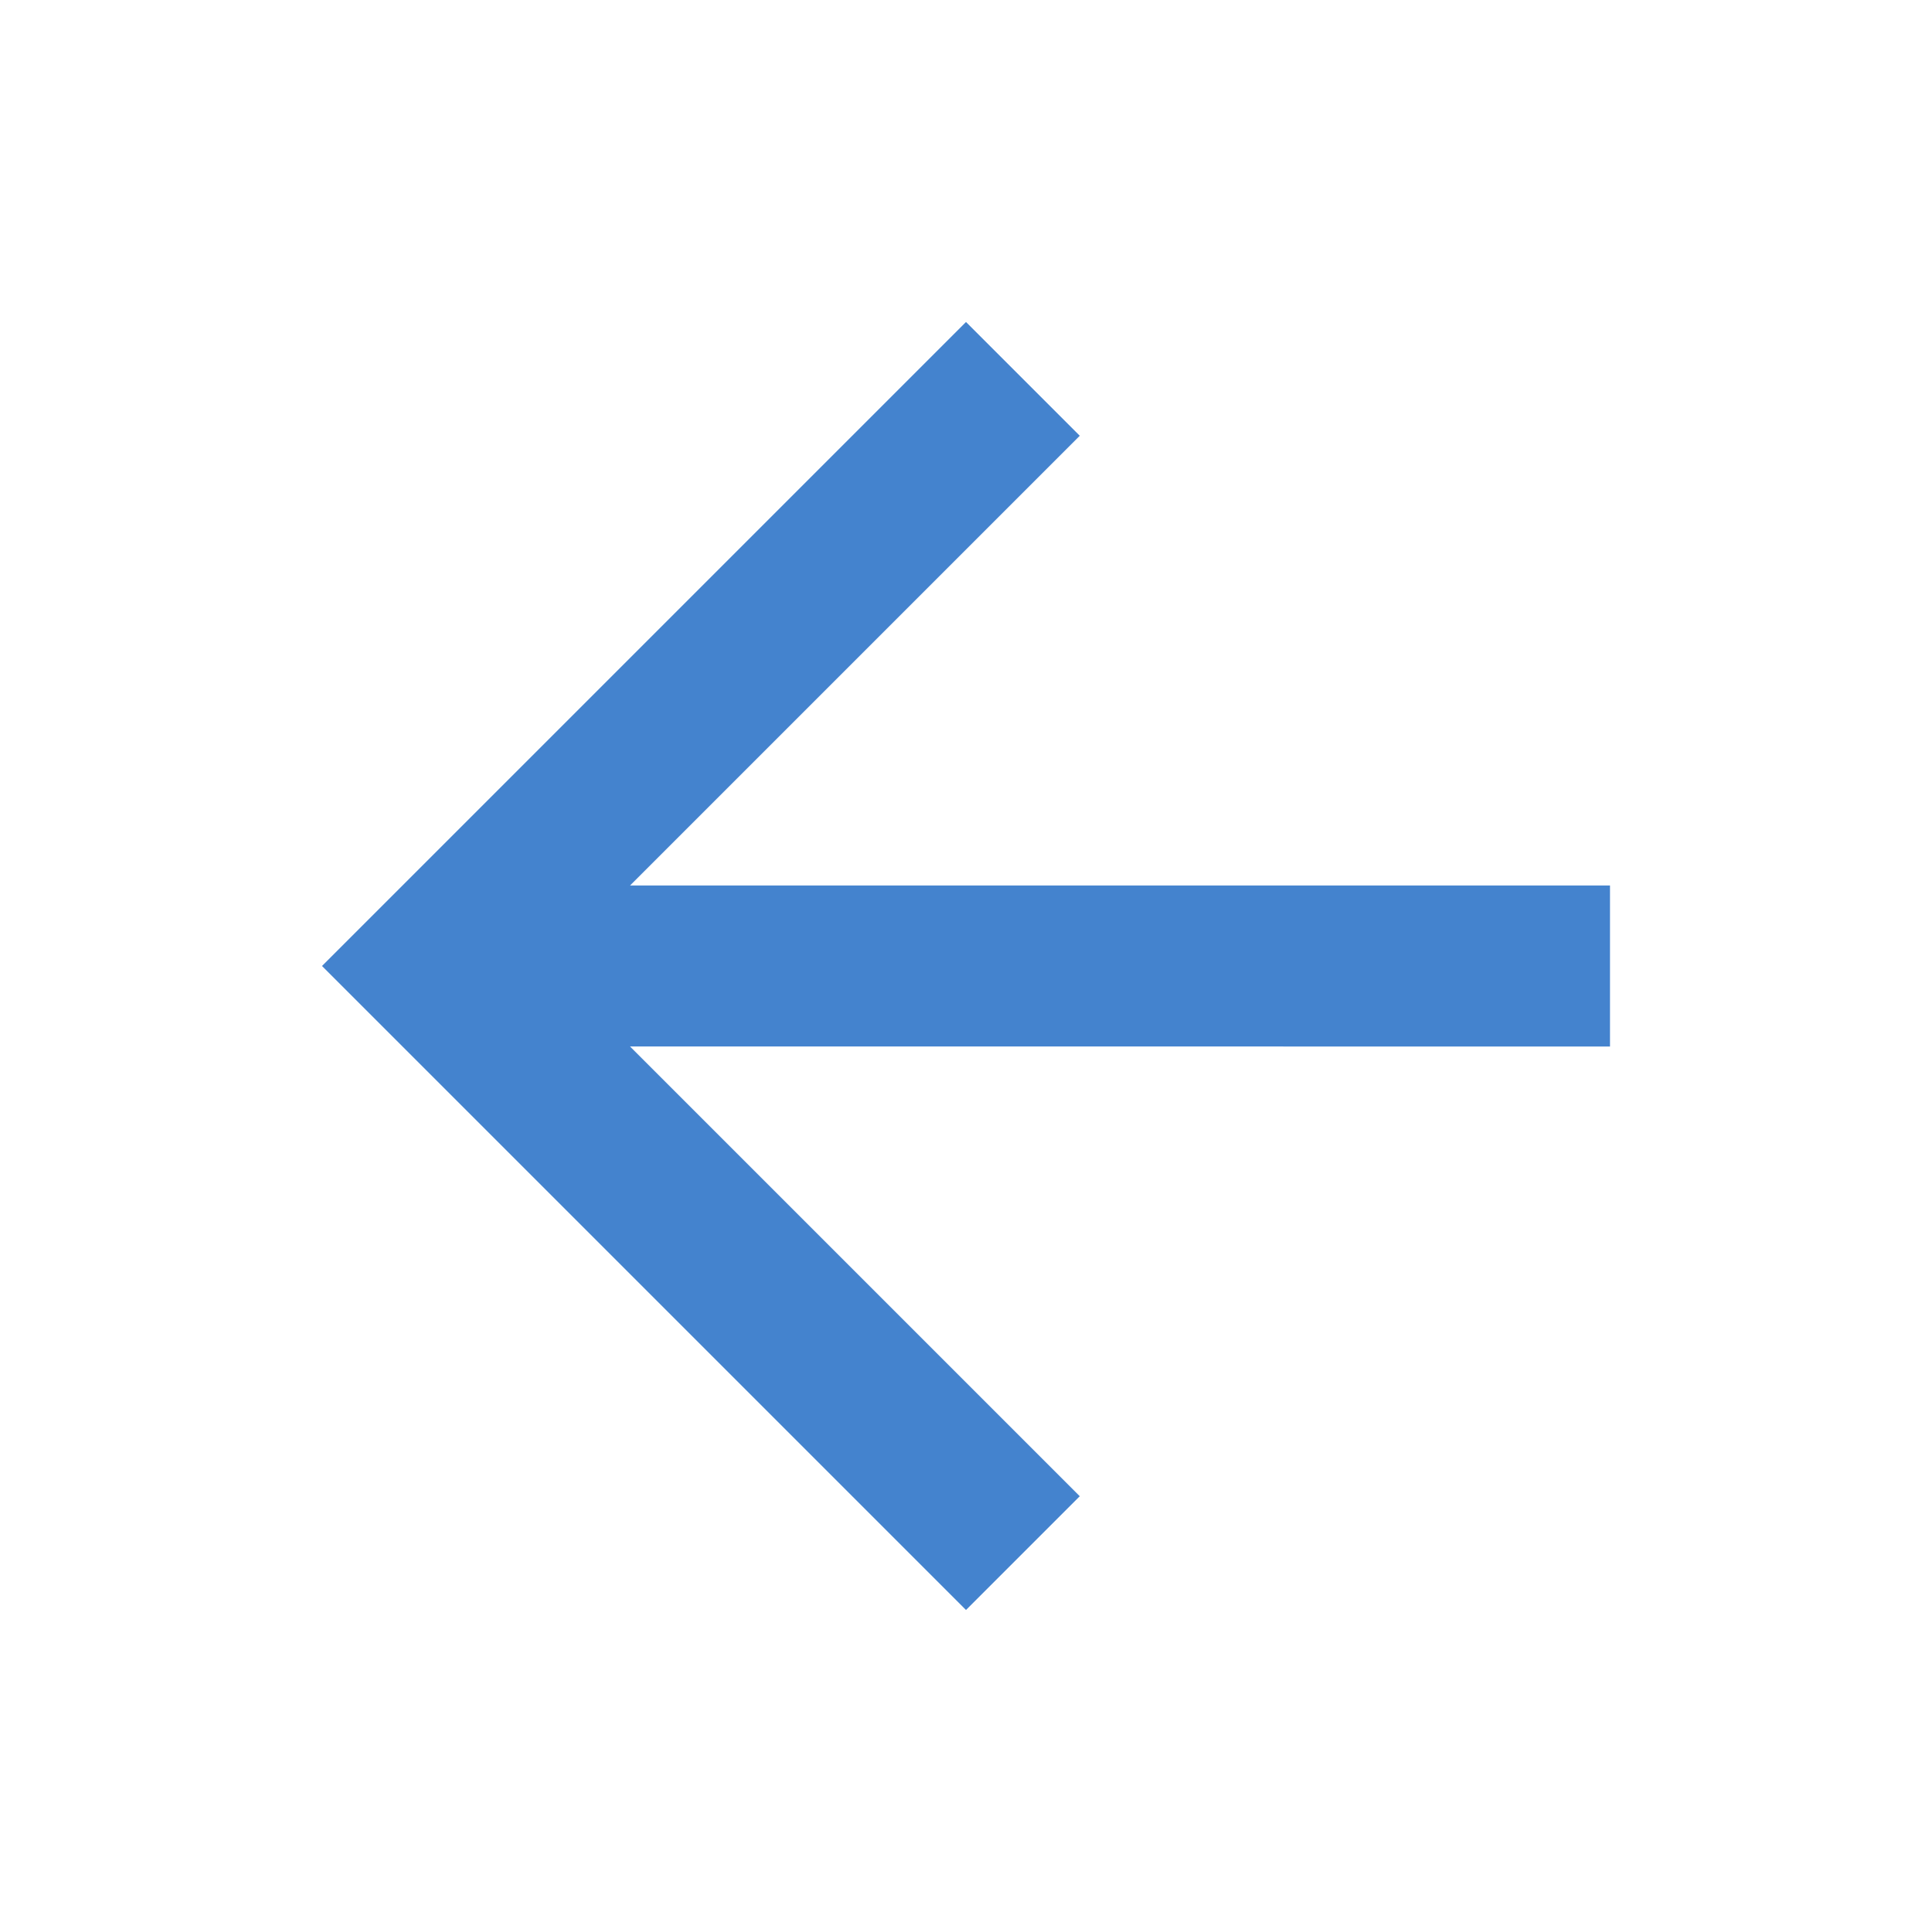 <svg xmlns="http://www.w3.org/2000/svg" width="18" height="18" viewBox="0 0 18 18">
    <g class="nc-icon-wrapper" fill="#4483ce">
        <path d="M15 8.25H5.87l4.19-4.19L9 3 3 9l6 6 1.06-1.06-4.19-4.19H15v-1.5z"></path>
    </g>
</svg>
